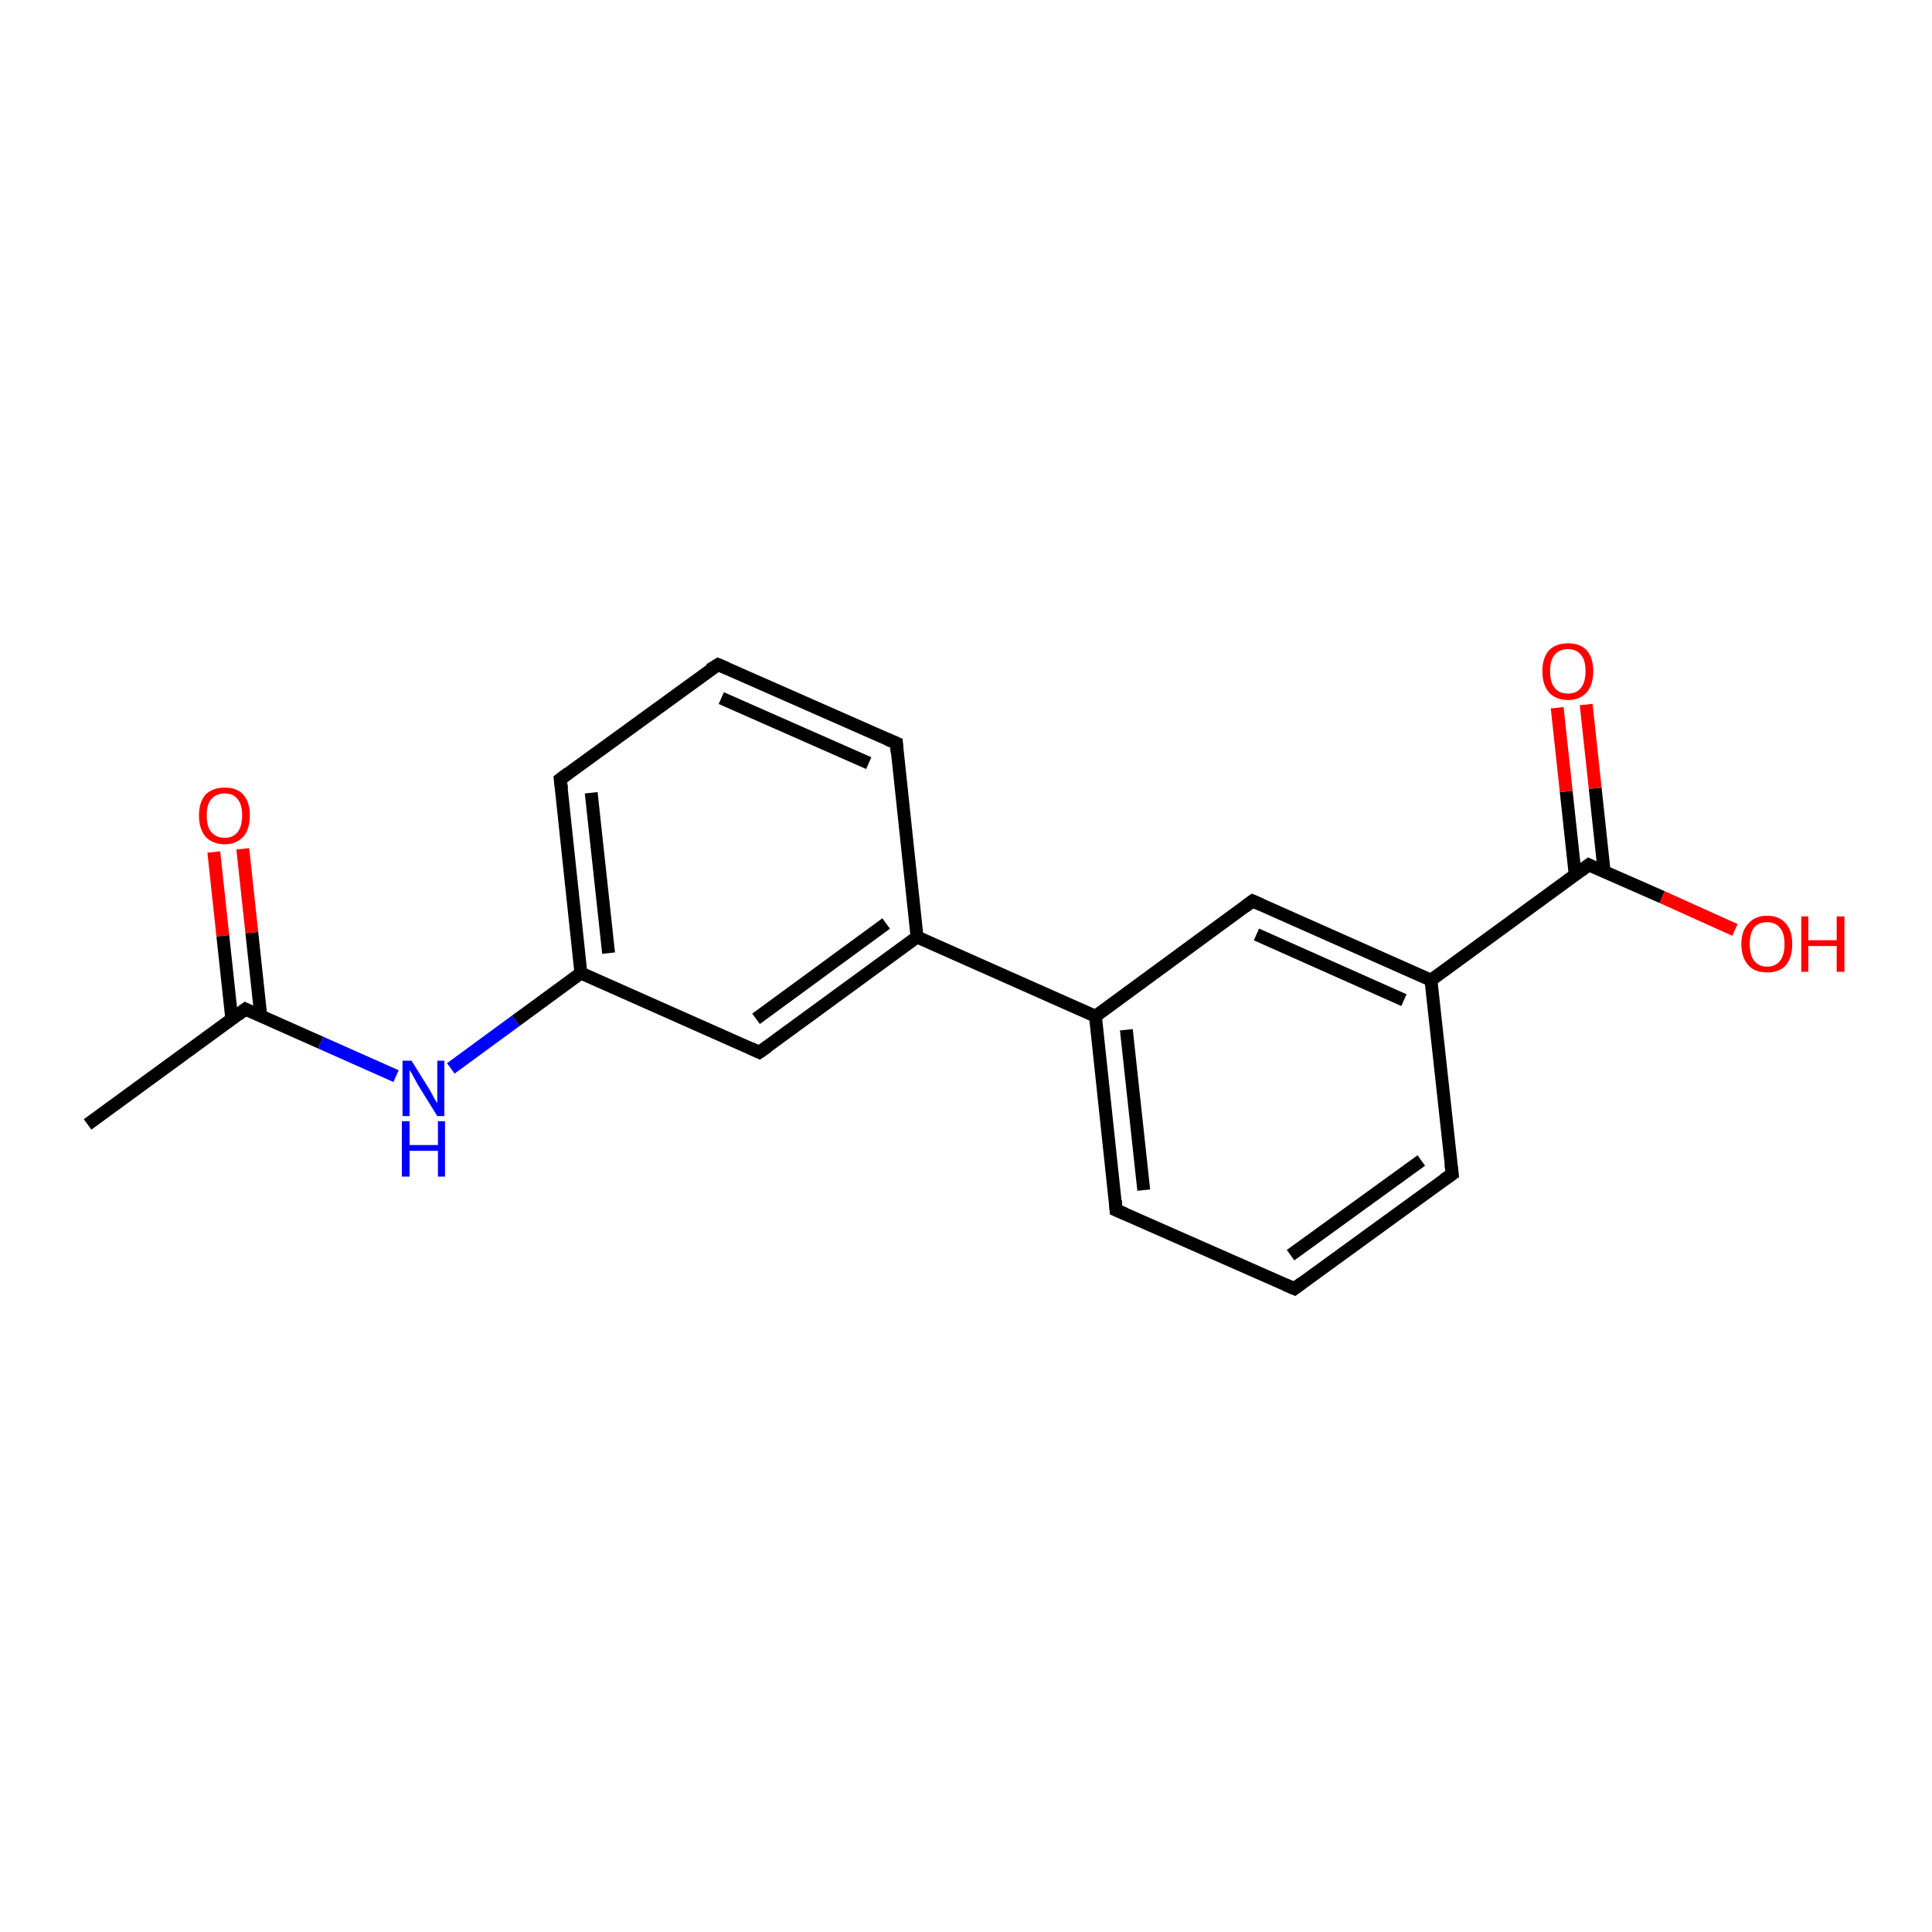 <?xml version='1.0' encoding='iso-8859-1'?>
<svg version='1.1' baseProfile='full'
              xmlns='http://www.w3.org/2000/svg'
                      xmlns:rdkit='http://www.rdkit.org/xml'
                      xmlns:xlink='http://www.w3.org/1999/xlink'
                  xml:space='preserve'
width='300px' height='300px' viewBox='0 0 300 300'>
<!-- END OF HEADER -->
<rect style='opacity:1.0;fill:#FFFFFF;stroke:none' width='300.0' height='300.0' x='0.0' y='0.0'> </rect>
<path class='bond-0 atom-0 atom-1' d='M 13.6,174.6 L 38.1,156.7' style='fill:none;fill-rule:evenodd;stroke:#000000;stroke-width:2.0px;stroke-linecap:butt;stroke-linejoin:miter;stroke-opacity:1' />
<path class='bond-1 atom-1 atom-2' d='M 40.5,157.8 L 39.1,144.8' style='fill:none;fill-rule:evenodd;stroke:#000000;stroke-width:2.0px;stroke-linecap:butt;stroke-linejoin:miter;stroke-opacity:1' />
<path class='bond-1 atom-1 atom-2' d='M 39.1,144.8 L 37.7,131.8' style='fill:none;fill-rule:evenodd;stroke:#FF0000;stroke-width:2.0px;stroke-linecap:butt;stroke-linejoin:miter;stroke-opacity:1' />
<path class='bond-1 atom-1 atom-2' d='M 36.0,158.3 L 34.6,145.3' style='fill:none;fill-rule:evenodd;stroke:#000000;stroke-width:2.0px;stroke-linecap:butt;stroke-linejoin:miter;stroke-opacity:1' />
<path class='bond-1 atom-1 atom-2' d='M 34.6,145.3 L 33.2,132.3' style='fill:none;fill-rule:evenodd;stroke:#FF0000;stroke-width:2.0px;stroke-linecap:butt;stroke-linejoin:miter;stroke-opacity:1' />
<path class='bond-2 atom-1 atom-3' d='M 38.1,156.7 L 49.8,161.9' style='fill:none;fill-rule:evenodd;stroke:#000000;stroke-width:2.0px;stroke-linecap:butt;stroke-linejoin:miter;stroke-opacity:1' />
<path class='bond-2 atom-1 atom-3' d='M 49.8,161.9 L 61.5,167.1' style='fill:none;fill-rule:evenodd;stroke:#0000FF;stroke-width:2.0px;stroke-linecap:butt;stroke-linejoin:miter;stroke-opacity:1' />
<path class='bond-3 atom-3 atom-4' d='M 70.0,165.9 L 80.1,158.5' style='fill:none;fill-rule:evenodd;stroke:#0000FF;stroke-width:2.0px;stroke-linecap:butt;stroke-linejoin:miter;stroke-opacity:1' />
<path class='bond-3 atom-3 atom-4' d='M 80.1,158.5 L 90.2,151.1' style='fill:none;fill-rule:evenodd;stroke:#000000;stroke-width:2.0px;stroke-linecap:butt;stroke-linejoin:miter;stroke-opacity:1' />
<path class='bond-4 atom-4 atom-5' d='M 90.2,151.1 L 87.0,121.0' style='fill:none;fill-rule:evenodd;stroke:#000000;stroke-width:2.0px;stroke-linecap:butt;stroke-linejoin:miter;stroke-opacity:1' />
<path class='bond-4 atom-4 atom-5' d='M 94.5,148.0 L 91.8,123.1' style='fill:none;fill-rule:evenodd;stroke:#000000;stroke-width:2.0px;stroke-linecap:butt;stroke-linejoin:miter;stroke-opacity:1' />
<path class='bond-5 atom-5 atom-6' d='M 87.0,121.0 L 111.5,103.2' style='fill:none;fill-rule:evenodd;stroke:#000000;stroke-width:2.0px;stroke-linecap:butt;stroke-linejoin:miter;stroke-opacity:1' />
<path class='bond-6 atom-6 atom-7' d='M 111.5,103.2 L 139.2,115.4' style='fill:none;fill-rule:evenodd;stroke:#000000;stroke-width:2.0px;stroke-linecap:butt;stroke-linejoin:miter;stroke-opacity:1' />
<path class='bond-6 atom-6 atom-7' d='M 112.0,108.4 L 134.9,118.5' style='fill:none;fill-rule:evenodd;stroke:#000000;stroke-width:2.0px;stroke-linecap:butt;stroke-linejoin:miter;stroke-opacity:1' />
<path class='bond-7 atom-7 atom-8' d='M 139.2,115.4 L 142.4,145.5' style='fill:none;fill-rule:evenodd;stroke:#000000;stroke-width:2.0px;stroke-linecap:butt;stroke-linejoin:miter;stroke-opacity:1' />
<path class='bond-8 atom-8 atom-9' d='M 142.4,145.5 L 117.9,163.4' style='fill:none;fill-rule:evenodd;stroke:#000000;stroke-width:2.0px;stroke-linecap:butt;stroke-linejoin:miter;stroke-opacity:1' />
<path class='bond-8 atom-8 atom-9' d='M 137.6,143.4 L 117.4,158.2' style='fill:none;fill-rule:evenodd;stroke:#000000;stroke-width:2.0px;stroke-linecap:butt;stroke-linejoin:miter;stroke-opacity:1' />
<path class='bond-9 atom-8 atom-10' d='M 142.4,145.5 L 170.1,157.8' style='fill:none;fill-rule:evenodd;stroke:#000000;stroke-width:2.0px;stroke-linecap:butt;stroke-linejoin:miter;stroke-opacity:1' />
<path class='bond-10 atom-10 atom-11' d='M 170.1,157.8 L 173.3,187.9' style='fill:none;fill-rule:evenodd;stroke:#000000;stroke-width:2.0px;stroke-linecap:butt;stroke-linejoin:miter;stroke-opacity:1' />
<path class='bond-10 atom-10 atom-11' d='M 174.9,159.9 L 177.6,184.8' style='fill:none;fill-rule:evenodd;stroke:#000000;stroke-width:2.0px;stroke-linecap:butt;stroke-linejoin:miter;stroke-opacity:1' />
<path class='bond-11 atom-11 atom-12' d='M 173.3,187.9 L 201.0,200.1' style='fill:none;fill-rule:evenodd;stroke:#000000;stroke-width:2.0px;stroke-linecap:butt;stroke-linejoin:miter;stroke-opacity:1' />
<path class='bond-12 atom-12 atom-13' d='M 201.0,200.1 L 225.5,182.3' style='fill:none;fill-rule:evenodd;stroke:#000000;stroke-width:2.0px;stroke-linecap:butt;stroke-linejoin:miter;stroke-opacity:1' />
<path class='bond-12 atom-12 atom-13' d='M 200.4,194.9 L 220.7,180.2' style='fill:none;fill-rule:evenodd;stroke:#000000;stroke-width:2.0px;stroke-linecap:butt;stroke-linejoin:miter;stroke-opacity:1' />
<path class='bond-13 atom-13 atom-14' d='M 225.5,182.3 L 222.2,152.2' style='fill:none;fill-rule:evenodd;stroke:#000000;stroke-width:2.0px;stroke-linecap:butt;stroke-linejoin:miter;stroke-opacity:1' />
<path class='bond-14 atom-14 atom-15' d='M 222.2,152.2 L 194.5,139.9' style='fill:none;fill-rule:evenodd;stroke:#000000;stroke-width:2.0px;stroke-linecap:butt;stroke-linejoin:miter;stroke-opacity:1' />
<path class='bond-14 atom-14 atom-15' d='M 218.0,155.3 L 195.1,145.1' style='fill:none;fill-rule:evenodd;stroke:#000000;stroke-width:2.0px;stroke-linecap:butt;stroke-linejoin:miter;stroke-opacity:1' />
<path class='bond-15 atom-14 atom-16' d='M 222.2,152.2 L 246.7,134.3' style='fill:none;fill-rule:evenodd;stroke:#000000;stroke-width:2.0px;stroke-linecap:butt;stroke-linejoin:miter;stroke-opacity:1' />
<path class='bond-16 atom-16 atom-17' d='M 246.7,134.3 L 258.1,139.3' style='fill:none;fill-rule:evenodd;stroke:#000000;stroke-width:2.0px;stroke-linecap:butt;stroke-linejoin:miter;stroke-opacity:1' />
<path class='bond-16 atom-16 atom-17' d='M 258.1,139.3 L 269.4,144.4' style='fill:none;fill-rule:evenodd;stroke:#FF0000;stroke-width:2.0px;stroke-linecap:butt;stroke-linejoin:miter;stroke-opacity:1' />
<path class='bond-17 atom-16 atom-18' d='M 249.1,135.4 L 247.7,122.4' style='fill:none;fill-rule:evenodd;stroke:#000000;stroke-width:2.0px;stroke-linecap:butt;stroke-linejoin:miter;stroke-opacity:1' />
<path class='bond-17 atom-16 atom-18' d='M 247.7,122.4 L 246.3,109.4' style='fill:none;fill-rule:evenodd;stroke:#FF0000;stroke-width:2.0px;stroke-linecap:butt;stroke-linejoin:miter;stroke-opacity:1' />
<path class='bond-17 atom-16 atom-18' d='M 244.6,135.9 L 243.2,122.9' style='fill:none;fill-rule:evenodd;stroke:#000000;stroke-width:2.0px;stroke-linecap:butt;stroke-linejoin:miter;stroke-opacity:1' />
<path class='bond-17 atom-16 atom-18' d='M 243.2,122.9 L 241.8,109.9' style='fill:none;fill-rule:evenodd;stroke:#FF0000;stroke-width:2.0px;stroke-linecap:butt;stroke-linejoin:miter;stroke-opacity:1' />
<path class='bond-18 atom-9 atom-4' d='M 117.9,163.4 L 90.2,151.1' style='fill:none;fill-rule:evenodd;stroke:#000000;stroke-width:2.0px;stroke-linecap:butt;stroke-linejoin:miter;stroke-opacity:1' />
<path class='bond-19 atom-15 atom-10' d='M 194.5,139.9 L 170.1,157.8' style='fill:none;fill-rule:evenodd;stroke:#000000;stroke-width:2.0px;stroke-linecap:butt;stroke-linejoin:miter;stroke-opacity:1' />
<path d='M 36.9,157.6 L 38.1,156.7 L 38.7,157.0' style='fill:none;stroke:#000000;stroke-width:2.0px;stroke-linecap:butt;stroke-linejoin:miter;stroke-opacity:1;' />
<path d='M 87.2,122.5 L 87.0,121.0 L 88.2,120.1' style='fill:none;stroke:#000000;stroke-width:2.0px;stroke-linecap:butt;stroke-linejoin:miter;stroke-opacity:1;' />
<path d='M 110.2,104.0 L 111.5,103.2 L 112.9,103.8' style='fill:none;stroke:#000000;stroke-width:2.0px;stroke-linecap:butt;stroke-linejoin:miter;stroke-opacity:1;' />
<path d='M 137.8,114.8 L 139.2,115.4 L 139.3,116.9' style='fill:none;stroke:#000000;stroke-width:2.0px;stroke-linecap:butt;stroke-linejoin:miter;stroke-opacity:1;' />
<path d='M 119.2,162.5 L 117.9,163.4 L 116.6,162.8' style='fill:none;stroke:#000000;stroke-width:2.0px;stroke-linecap:butt;stroke-linejoin:miter;stroke-opacity:1;' />
<path d='M 173.2,186.4 L 173.3,187.9 L 174.7,188.5' style='fill:none;stroke:#000000;stroke-width:2.0px;stroke-linecap:butt;stroke-linejoin:miter;stroke-opacity:1;' />
<path d='M 199.6,199.5 L 201.0,200.1 L 202.2,199.2' style='fill:none;stroke:#000000;stroke-width:2.0px;stroke-linecap:butt;stroke-linejoin:miter;stroke-opacity:1;' />
<path d='M 224.2,183.2 L 225.5,182.3 L 225.3,180.8' style='fill:none;stroke:#000000;stroke-width:2.0px;stroke-linecap:butt;stroke-linejoin:miter;stroke-opacity:1;' />
<path d='M 195.9,140.5 L 194.5,139.9 L 193.3,140.8' style='fill:none;stroke:#000000;stroke-width:2.0px;stroke-linecap:butt;stroke-linejoin:miter;stroke-opacity:1;' />
<path d='M 245.5,135.2 L 246.7,134.3 L 247.3,134.6' style='fill:none;stroke:#000000;stroke-width:2.0px;stroke-linecap:butt;stroke-linejoin:miter;stroke-opacity:1;' />
<path class='atom-2' d='M 30.9 126.6
Q 30.9 124.6, 31.9 123.4
Q 33.0 122.3, 34.9 122.3
Q 36.8 122.3, 37.8 123.4
Q 38.8 124.6, 38.8 126.6
Q 38.8 128.7, 37.8 129.9
Q 36.7 131.1, 34.9 131.1
Q 33.0 131.1, 31.9 129.9
Q 30.9 128.7, 30.9 126.6
M 34.9 130.1
Q 36.2 130.1, 36.9 129.2
Q 37.6 128.3, 37.6 126.6
Q 37.6 124.9, 36.9 124.1
Q 36.2 123.2, 34.9 123.2
Q 33.6 123.2, 32.8 124.1
Q 32.1 124.9, 32.1 126.6
Q 32.1 128.4, 32.8 129.2
Q 33.6 130.1, 34.9 130.1
' fill='#FF0000'/>
<path class='atom-3' d='M 63.9 164.7
L 66.7 169.2
Q 67.0 169.7, 67.4 170.5
Q 67.9 171.3, 67.9 171.3
L 67.9 164.7
L 69.0 164.7
L 69.0 173.3
L 67.9 173.3
L 64.8 168.3
Q 64.5 167.7, 64.1 167.0
Q 63.8 166.4, 63.6 166.2
L 63.6 173.3
L 62.5 173.3
L 62.5 164.7
L 63.9 164.7
' fill='#0000FF'/>
<path class='atom-3' d='M 62.4 174.1
L 63.6 174.1
L 63.6 177.8
L 68.0 177.8
L 68.0 174.1
L 69.1 174.1
L 69.1 182.7
L 68.0 182.7
L 68.0 178.7
L 63.6 178.7
L 63.6 182.7
L 62.4 182.7
L 62.4 174.1
' fill='#0000FF'/>
<path class='atom-17' d='M 270.4 146.6
Q 270.4 144.5, 271.5 143.4
Q 272.5 142.2, 274.4 142.2
Q 276.3 142.2, 277.3 143.4
Q 278.3 144.5, 278.3 146.6
Q 278.3 148.7, 277.3 149.9
Q 276.3 151.0, 274.4 151.0
Q 272.5 151.0, 271.5 149.9
Q 270.4 148.7, 270.4 146.6
M 274.4 150.1
Q 275.7 150.1, 276.4 149.2
Q 277.1 148.3, 277.1 146.6
Q 277.1 144.9, 276.4 144.1
Q 275.7 143.2, 274.4 143.2
Q 273.1 143.2, 272.4 144.0
Q 271.7 144.9, 271.7 146.6
Q 271.7 148.3, 272.4 149.2
Q 273.1 150.1, 274.4 150.1
' fill='#FF0000'/>
<path class='atom-17' d='M 279.7 142.3
L 280.8 142.3
L 280.8 146.0
L 285.2 146.0
L 285.2 142.3
L 286.4 142.3
L 286.4 150.9
L 285.2 150.9
L 285.2 146.9
L 280.8 146.9
L 280.8 150.9
L 279.7 150.9
L 279.7 142.3
' fill='#FF0000'/>
<path class='atom-18' d='M 239.5 104.2
Q 239.5 102.2, 240.5 101.0
Q 241.6 99.9, 243.5 99.9
Q 245.4 99.9, 246.4 101.0
Q 247.4 102.2, 247.4 104.2
Q 247.4 106.3, 246.4 107.5
Q 245.3 108.7, 243.5 108.7
Q 241.6 108.7, 240.5 107.5
Q 239.5 106.3, 239.5 104.2
M 243.5 107.7
Q 244.8 107.7, 245.5 106.8
Q 246.2 105.9, 246.2 104.2
Q 246.2 102.5, 245.5 101.7
Q 244.8 100.8, 243.5 100.8
Q 242.1 100.8, 241.4 101.7
Q 240.7 102.5, 240.7 104.2
Q 240.7 106.0, 241.4 106.8
Q 242.1 107.7, 243.5 107.7
' fill='#FF0000'/>
</svg>
